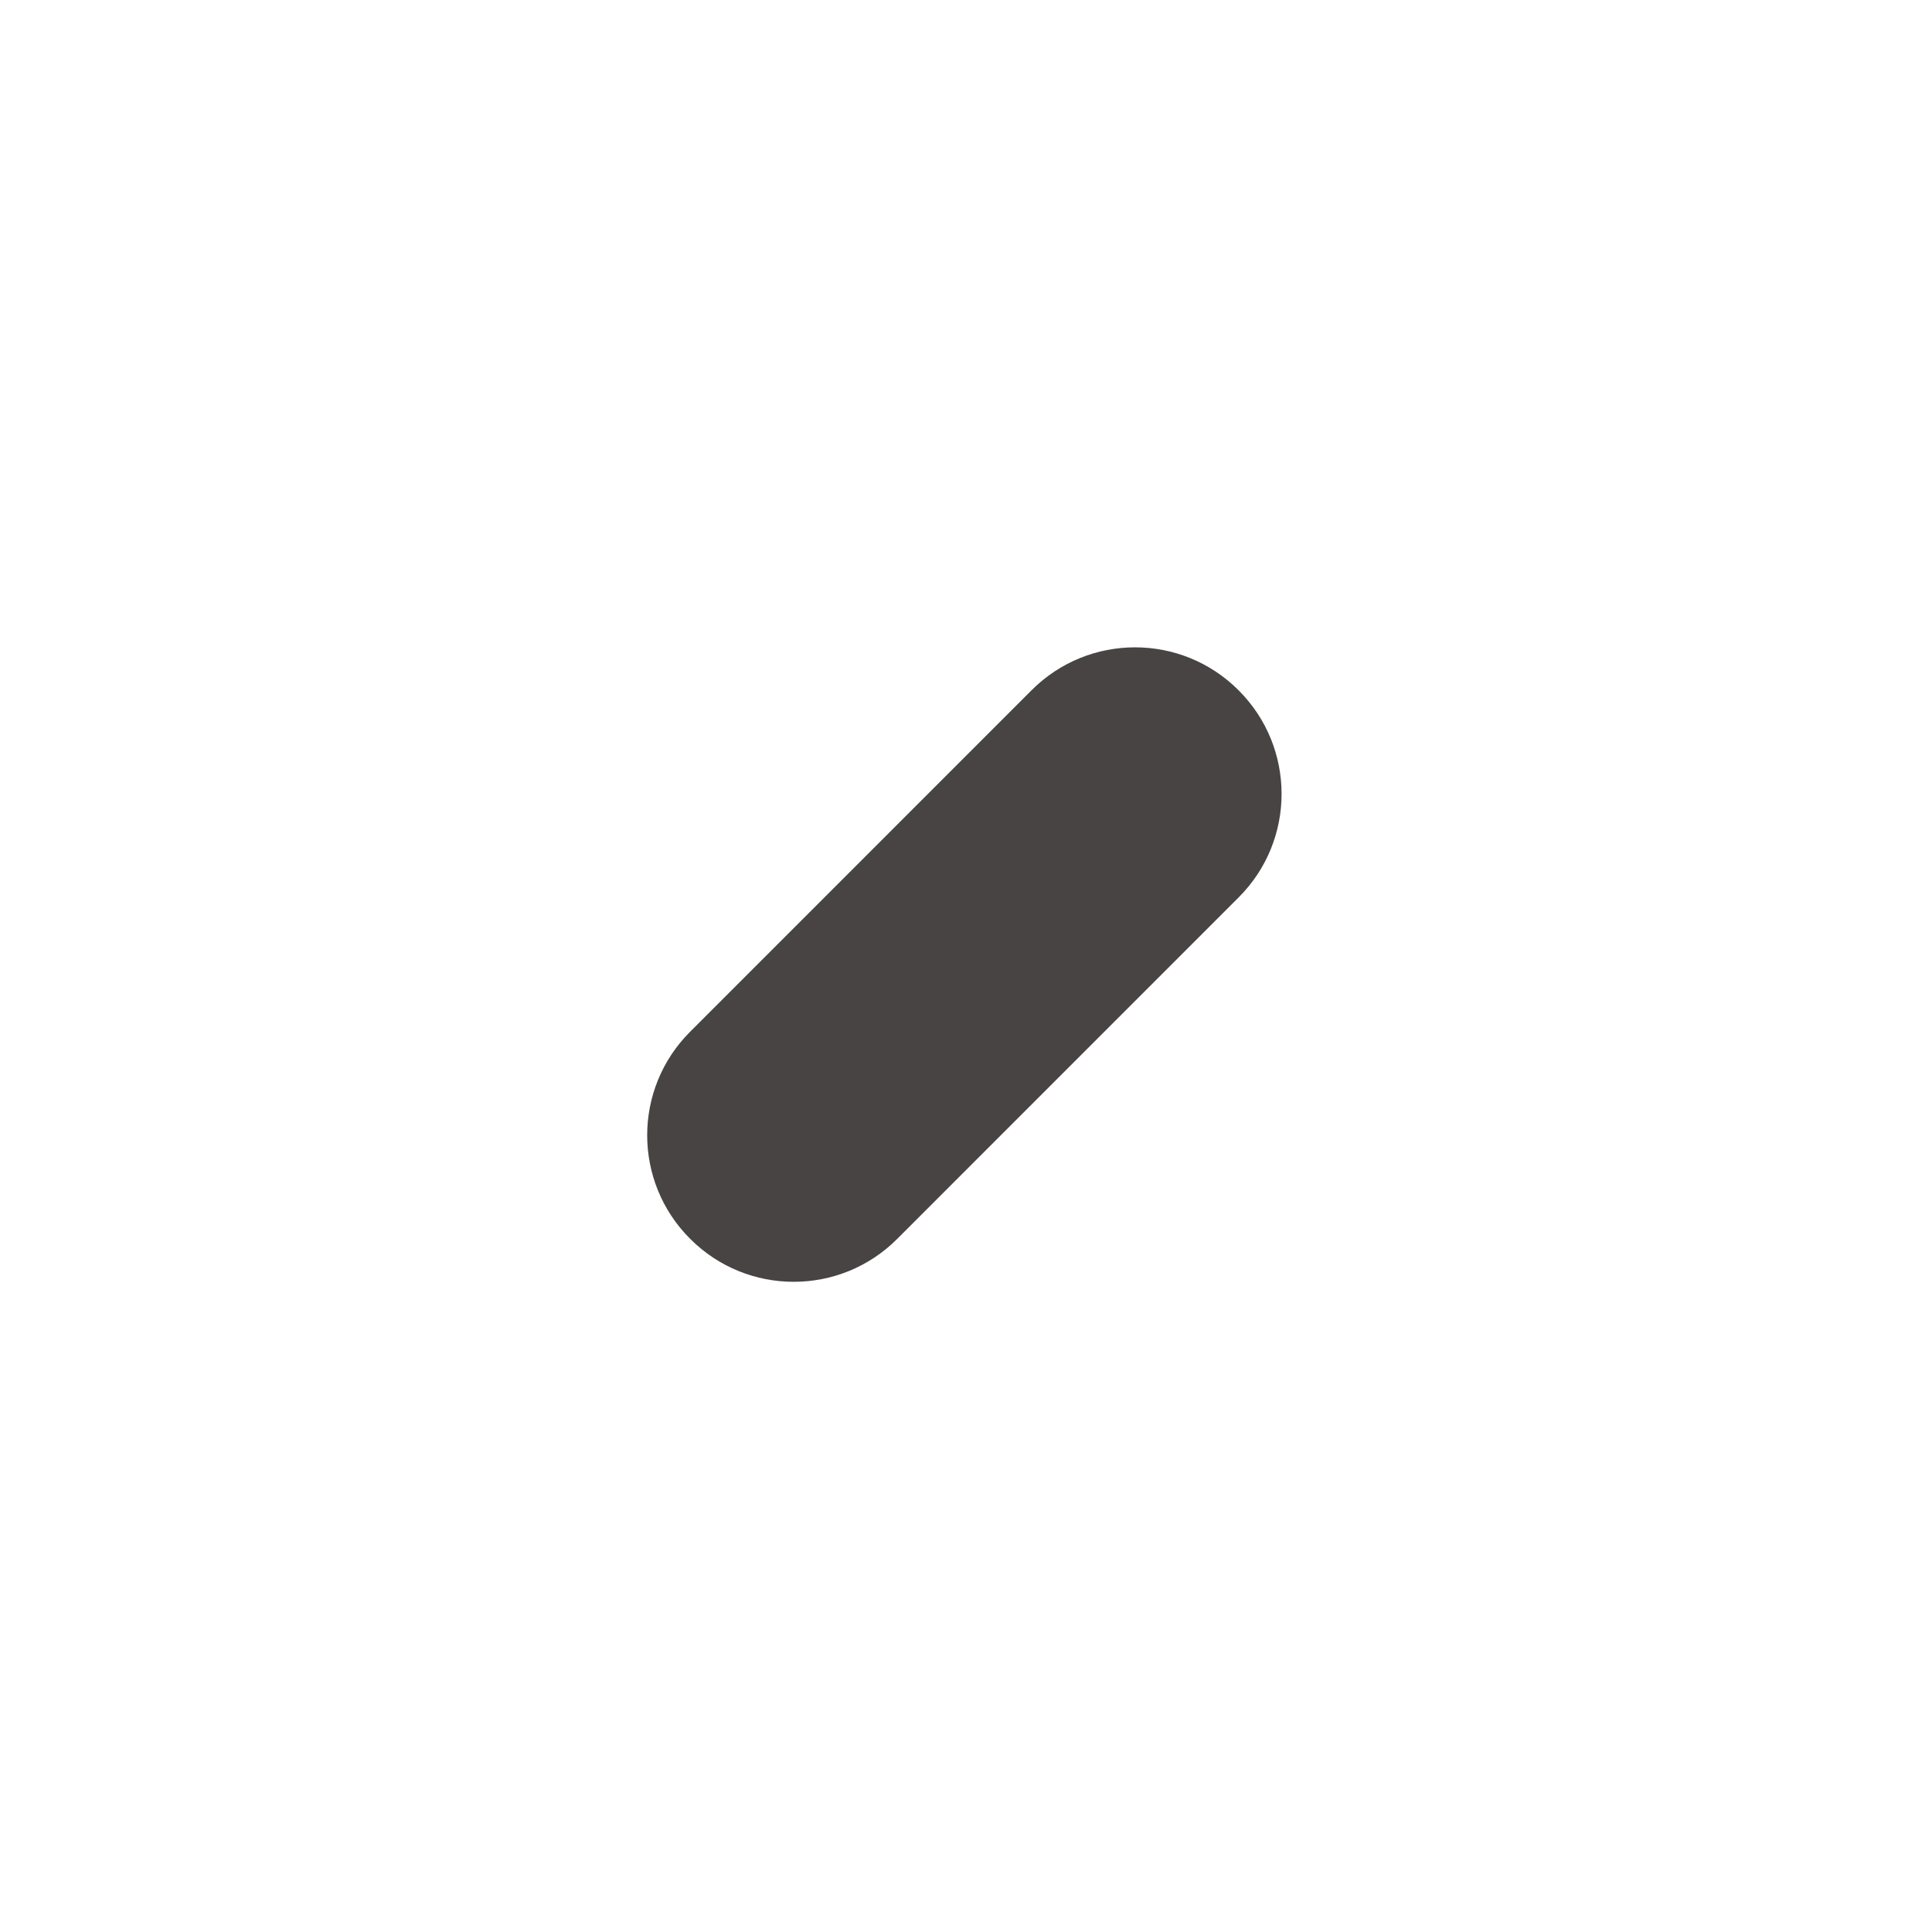 <svg width="201" height="200" viewBox="0 0 201 200" fill="none" xmlns="http://www.w3.org/2000/svg">
<path d="M128.875 93.341L93.336 128.881C87.393 134.823 77.759 134.823 71.817 128.881L71.789 128.853C65.846 122.911 65.846 113.277 71.789 107.334L107.328 71.795C113.271 65.852 122.905 65.852 128.848 71.795L128.875 71.822C134.818 77.765 134.818 87.399 128.875 93.341" fill="#494444"/>
</svg>
